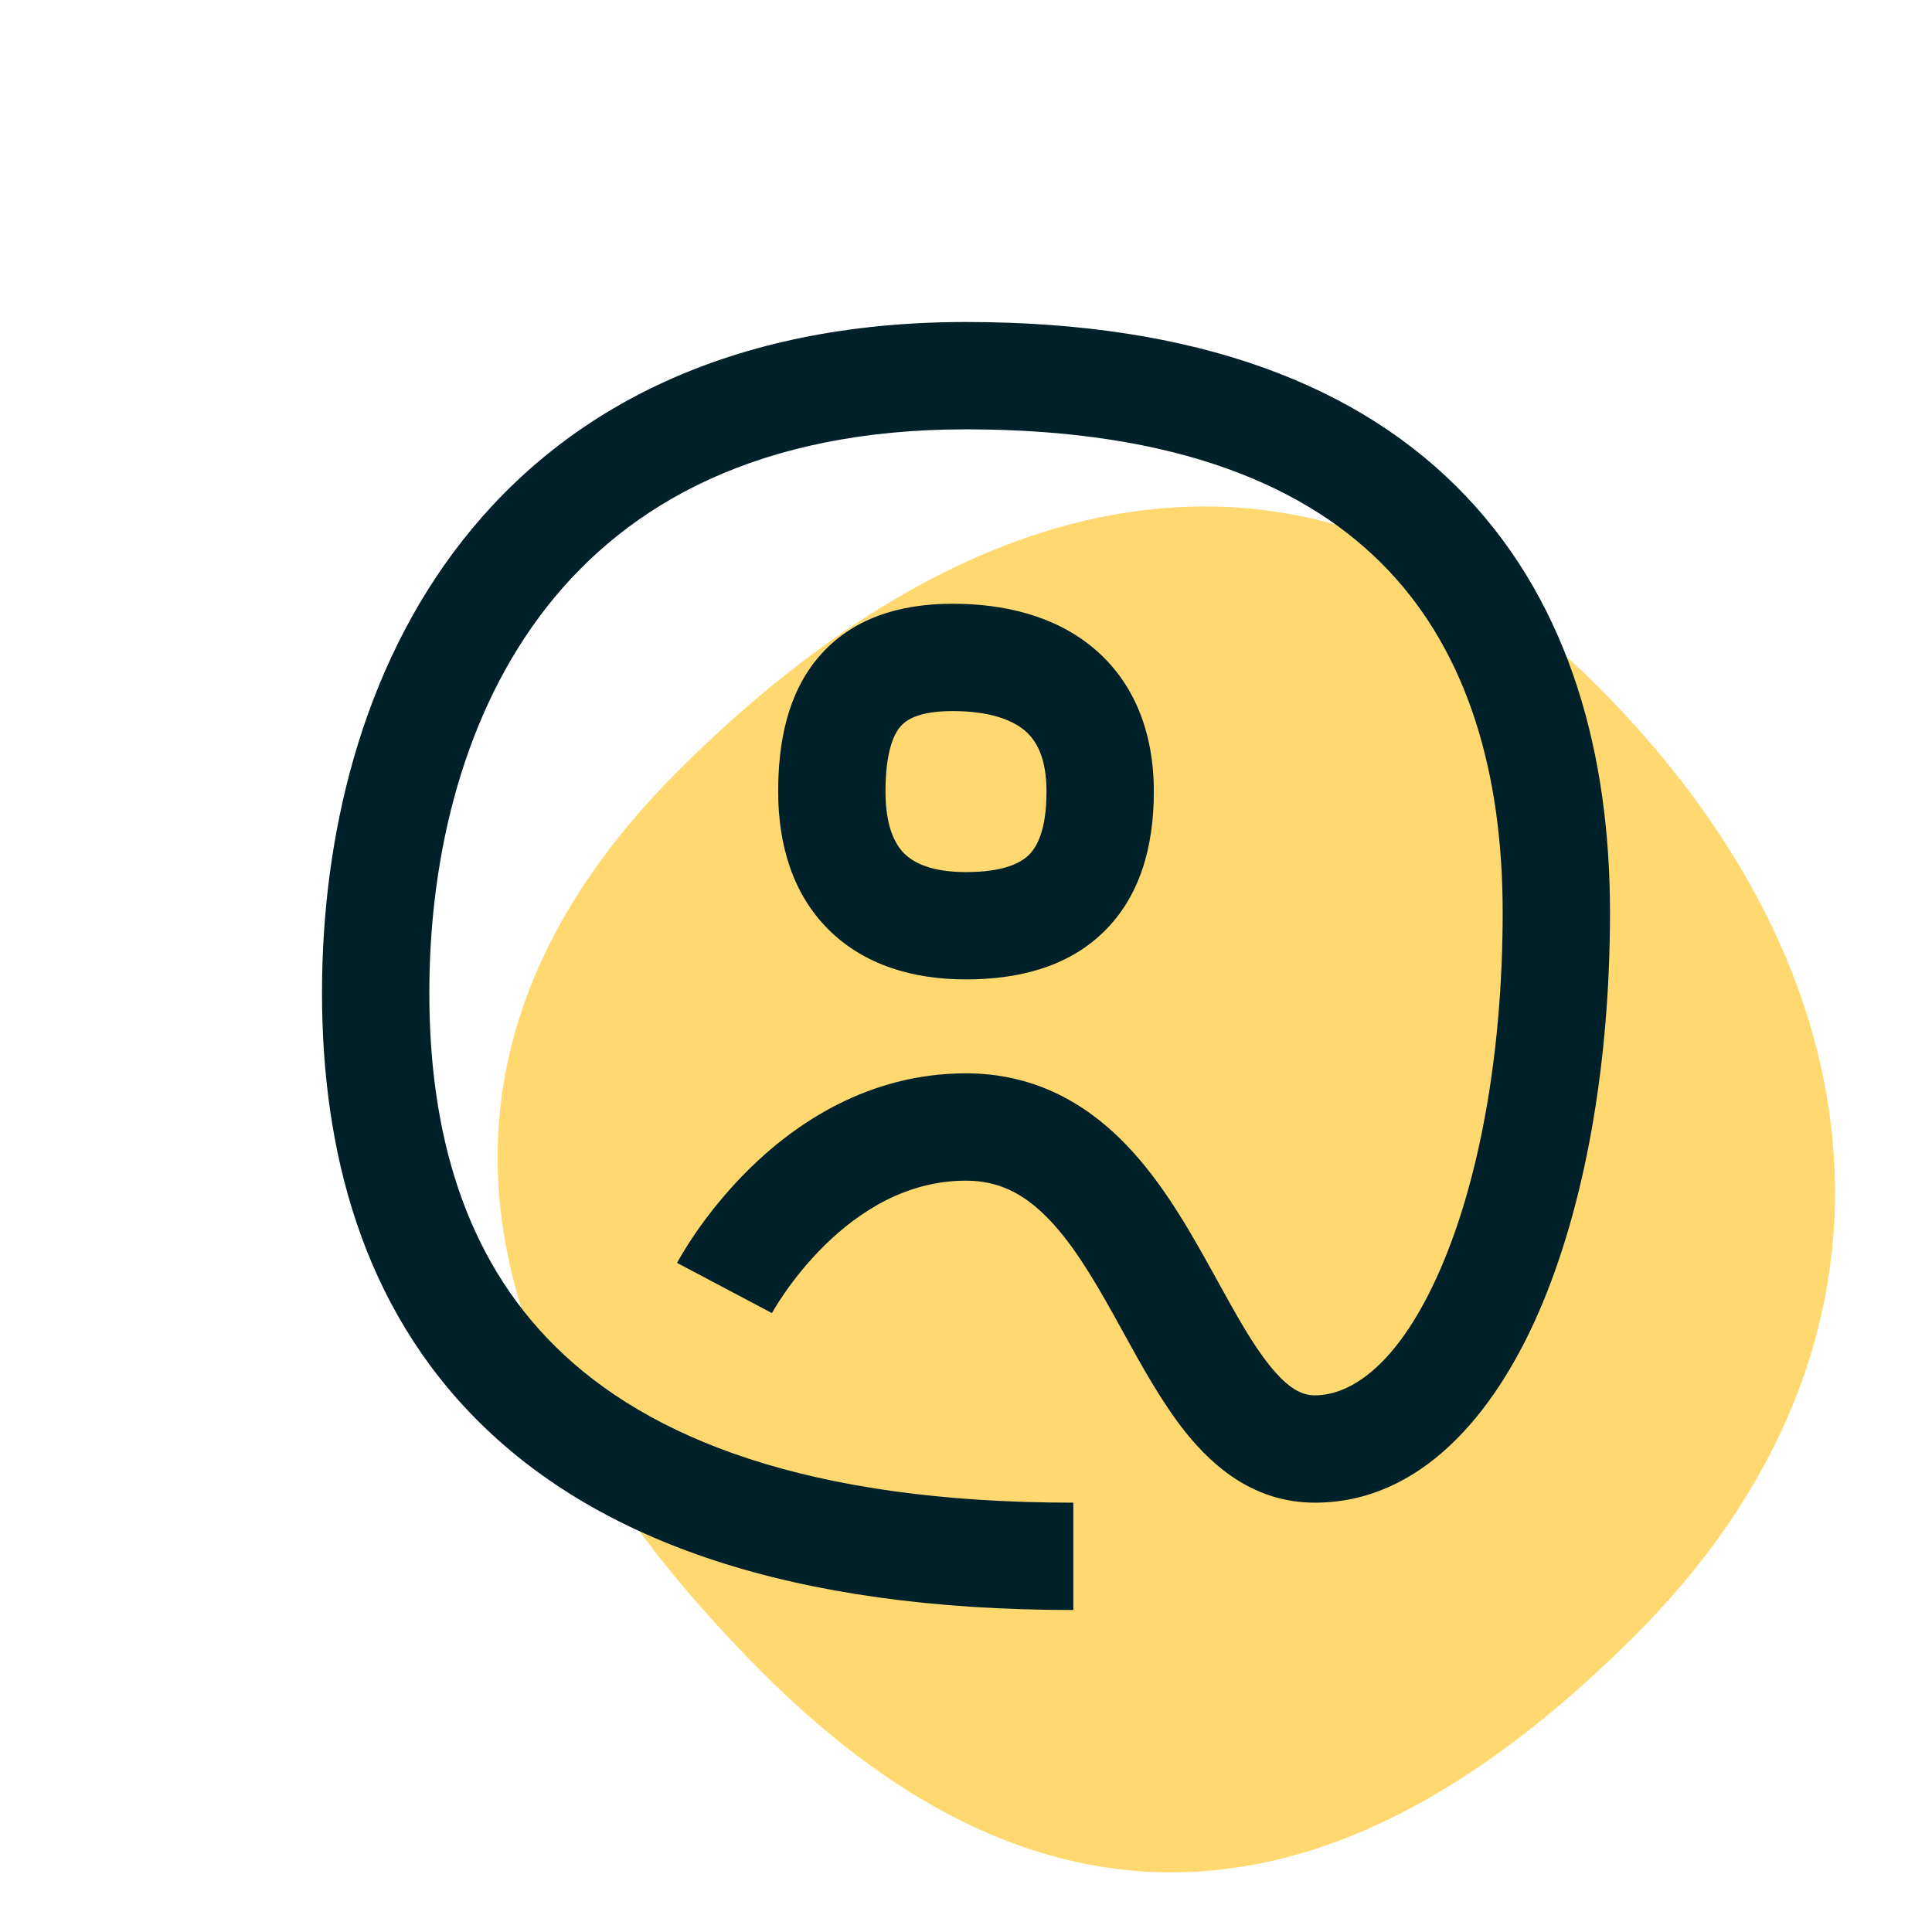 <svg width="144" height="144" viewBox="0 0 144 144" fill="none" xmlns="http://www.w3.org/2000/svg">
<g clip-path="url(#clip0)">
<path fill-rule="evenodd" clip-rule="evenodd" d="M89.666 139.469C78.299 140.286 67.39 135.224 56.853 124.686C46.555 114.388 39.286 103.279 37.51 91.706C35.692 79.857 39.736 68.264 50.489 57.511C60.834 47.166 72.299 39.931 84.196 38.166C96.333 36.365 108.282 40.351 119.078 51.147C129.6 61.669 135.908 73.789 136.691 86.252C137.48 98.804 132.625 111.139 121.907 121.858C111.571 132.193 100.879 138.663 89.666 139.469Z" fill="#FFD970"/>
<path fill-rule="evenodd" clip-rule="evenodd" d="M34.48 40.279C42.197 30.457 54.415 24 72 24C89.212 24 101.417 28.709 109.278 36.998C117.098 45.245 120 56.389 120 68C120 79.381 118.112 89.961 114.666 97.851C111.347 105.449 105.856 112 98 112C93.579 112 90.505 109.427 88.363 106.748C86.61 104.554 85.071 101.757 83.695 99.256C83.45 98.809 83.209 98.371 82.973 97.948C81.295 94.938 79.741 92.405 77.907 90.602C76.196 88.918 74.376 88 72 88C67.623 88 64.076 90.244 61.435 92.848C60.135 94.131 59.136 95.425 58.465 96.397C58.131 96.88 57.885 97.274 57.729 97.536C57.651 97.667 57.595 97.764 57.563 97.821C57.547 97.85 57.537 97.868 57.532 97.877L57.532 97.876L57.535 97.873L57.536 97.871C57.536 97.869 57.537 97.868 54 96C50.463 94.132 50.464 94.13 50.465 94.129L50.466 94.126L50.47 94.119L50.479 94.102L50.505 94.055C50.525 94.017 50.552 93.969 50.585 93.909C50.651 93.791 50.743 93.63 50.861 93.433C51.097 93.038 51.437 92.495 51.88 91.853C52.762 90.575 54.077 88.869 55.818 87.152C59.262 83.756 64.715 80 72 80C76.913 80 80.654 82.082 83.517 84.898C86.259 87.595 88.293 91.062 89.96 94.052C90.247 94.566 90.521 95.062 90.786 95.543C92.181 98.07 93.326 100.144 94.612 101.752C96.067 103.573 97.088 104 98 104C100.81 104 104.32 101.551 107.334 94.649C110.221 88.039 112 78.619 112 68C112 57.611 109.402 48.755 103.473 42.502C97.583 36.291 87.788 32 72 32C56.585 32 46.803 37.543 40.77 45.221C34.614 53.056 32 63.586 32 74C32 84.381 34.591 93.668 41.431 100.399C48.284 107.144 60.091 112 80 112V120C58.909 120 44.716 114.856 35.819 106.101C26.909 97.332 24 85.619 24 74C24 62.414 26.886 49.944 34.48 40.279ZM67.108 54.156C66.573 54.783 66 56.137 66 59C66 61.558 66.68 62.898 67.391 63.609C68.102 64.32 69.442 65 72 65C74.711 65 76.014 64.368 76.663 63.744C77.283 63.147 78 61.884 78 59C78 56.41 77.208 55.145 76.367 54.44C75.405 53.633 73.708 53 71 53C68.449 53 67.524 53.667 67.108 54.156ZM61.017 48.969C63.476 46.083 67.051 45 71 45C74.792 45 78.595 45.867 81.508 48.31C84.542 50.855 86 54.59 86 59C86 63.116 84.967 66.853 82.212 69.506C79.486 72.132 75.789 73 72 73C68.058 73 64.398 71.93 61.734 69.266C59.071 66.602 58 62.942 58 59C58 55.363 58.677 51.717 61.017 48.969Z" fill="#002129"/>
</g>
<defs>
<clipPath id="clip0">
<path d="M0 0H144V144H0V0Z" fill="white"/>
</clipPath>
</defs>
</svg>
